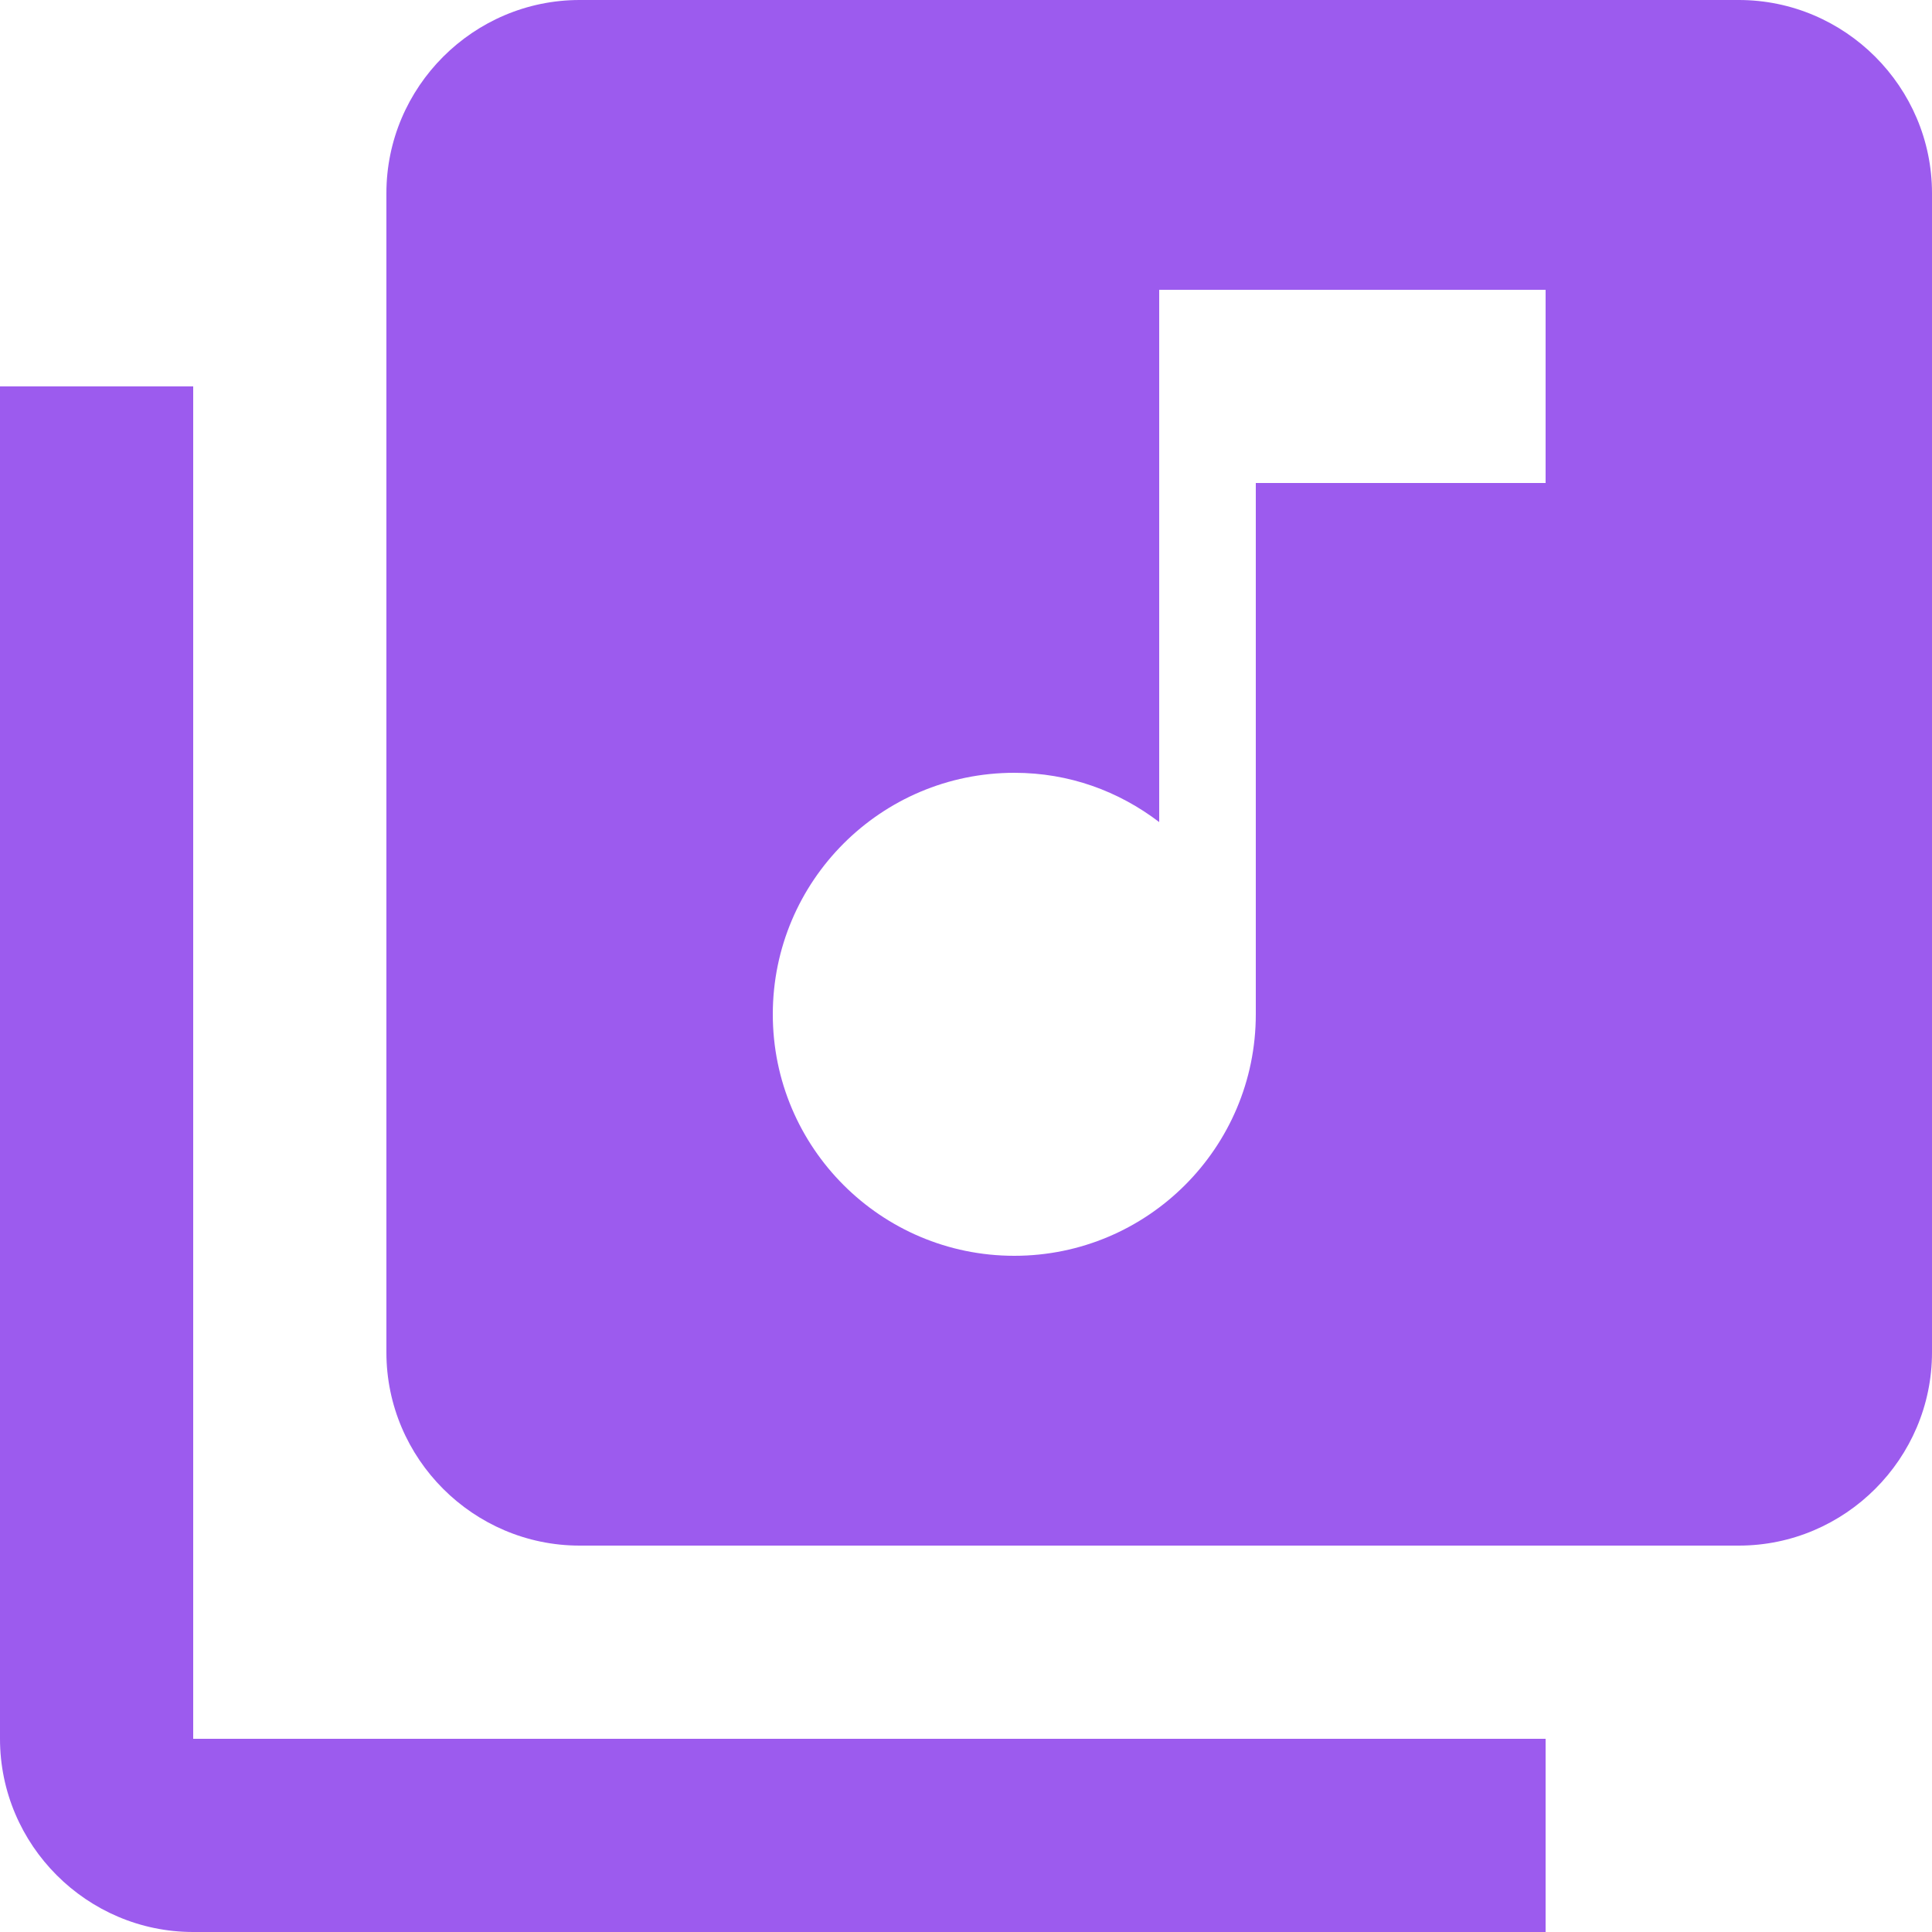 <svg width="80" height="80" viewBox="0 0 80 80" fill="none" xmlns="http://www.w3.org/2000/svg">
<path d="M72 0H24C19.6 0 16 3.6 16 8V56C16 60.4 19.6 64 24 64H72C76.4 64 80 60.4 80 56V8C80 3.6 76.4 0 72 0ZM64 20H52V42C52 47.52 47.52 52 42 52C36.48 52 32 47.52 32 42C32 36.48 36.48 32 42 32C44.28 32 46.32 32.76 48 34.04V12H64V20ZM8 16H0V72C0 76.4 3.6 80 8 80H64V72H8V16Z" fill="#9C5BEE"/>
</svg>
